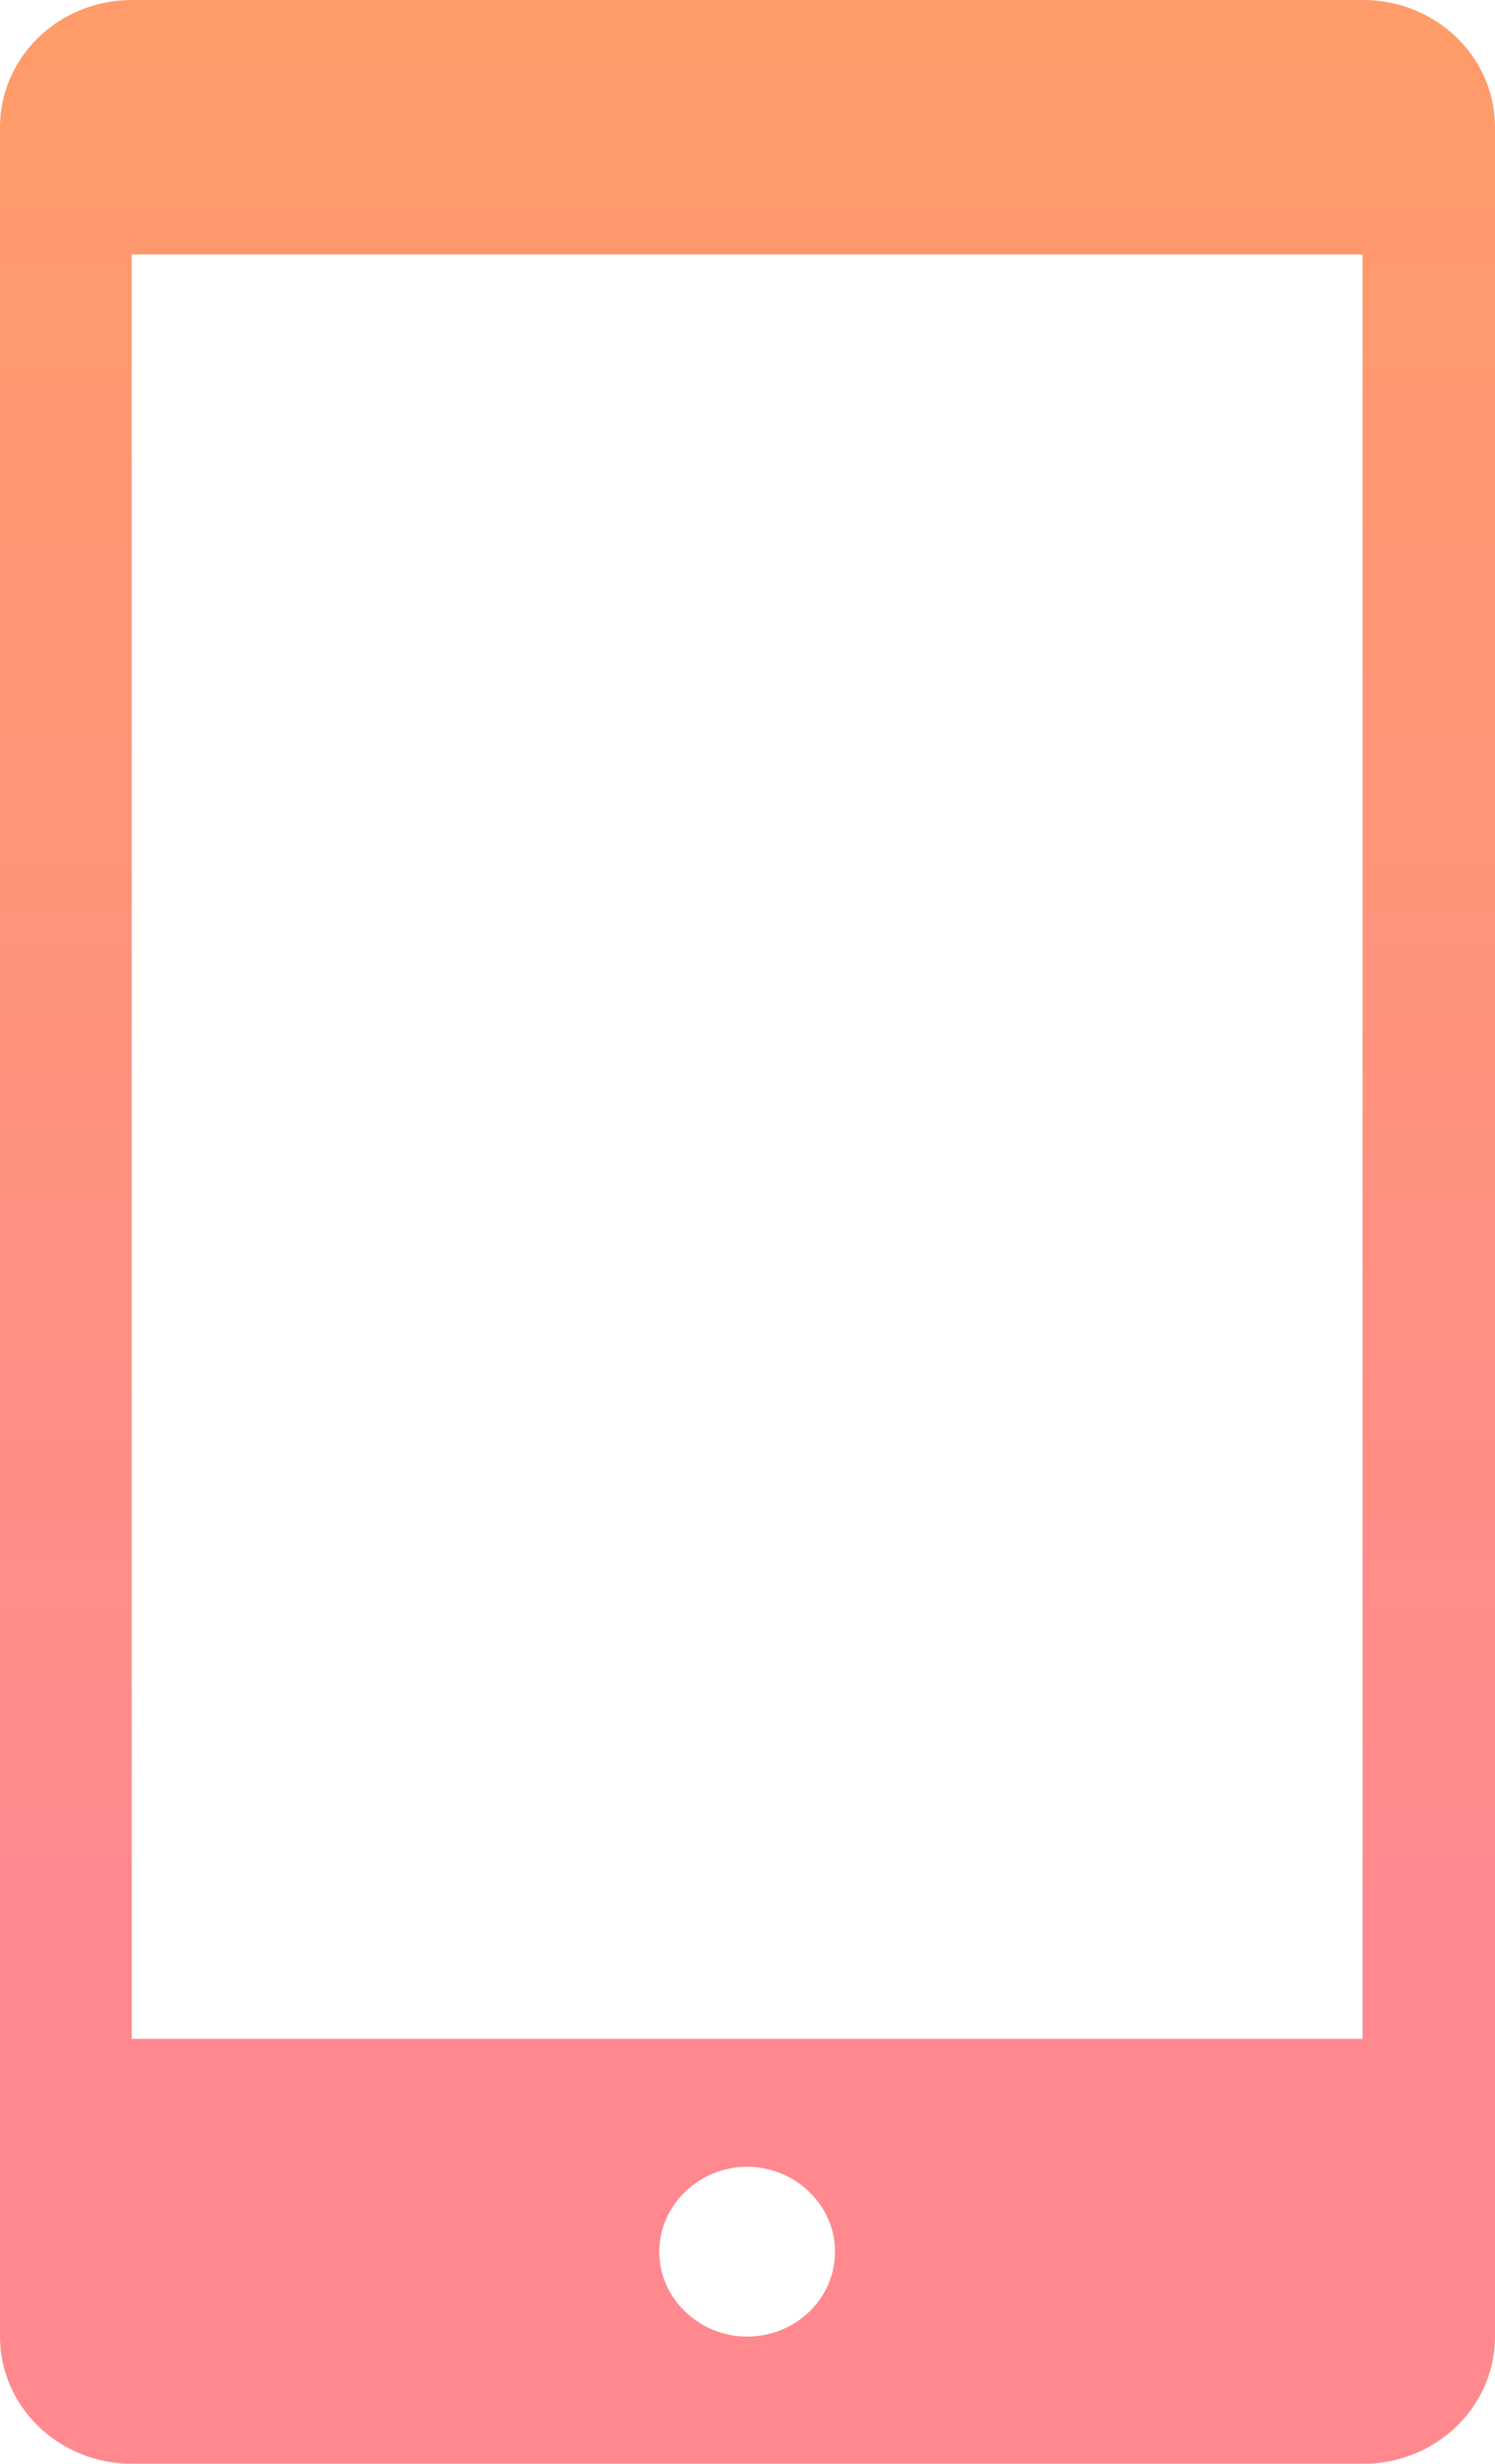 <svg xmlns="http://www.w3.org/2000/svg" xmlns:xlink="http://www.w3.org/1999/xlink" width="17" height="28" viewBox="0 0 17 28" fill="none">
<g opacity="0.8">
<path   fill-rule="evenodd"  fill="url(#linear_fill_mG39D1Cr7Z1h-4AnloWyQ_0)"  d="M15.502 28L1.498 28C0.671 28 0 27.352 0 26.554L0 1.446C0 0.648 0.671 0 1.498 0L15.502 0C16.329 0 17 0.648 17 1.446L17 26.554C17 27.352 16.329 28 15.502 28L15.502 28ZM8.496 26.554C9.052 26.554 9.495 26.119 9.495 25.59C9.495 25.06 9.044 24.625 8.496 24.625C7.947 24.625 7.497 25.06 7.497 25.59C7.497 26.119 7.947 26.554 8.496 26.554L8.496 26.554ZM15.502 2.892L1.498 2.892L1.498 23.171L15.494 23.171L15.494 2.892L15.502 2.892Z">
</path>
</g>
<defs>
<linearGradient id="linear_fill_mG39D1Cr7Z1h-4AnloWyQ_0" x1="8.51" y1="21.598" x2="8.51" y2="0" gradientUnits="userSpaceOnUse">
<stop offset="0" stop-color="#FF6C72"  />
<stop offset="1" stop-color="#FF8343"  />
</linearGradient>
</defs>
</svg>
